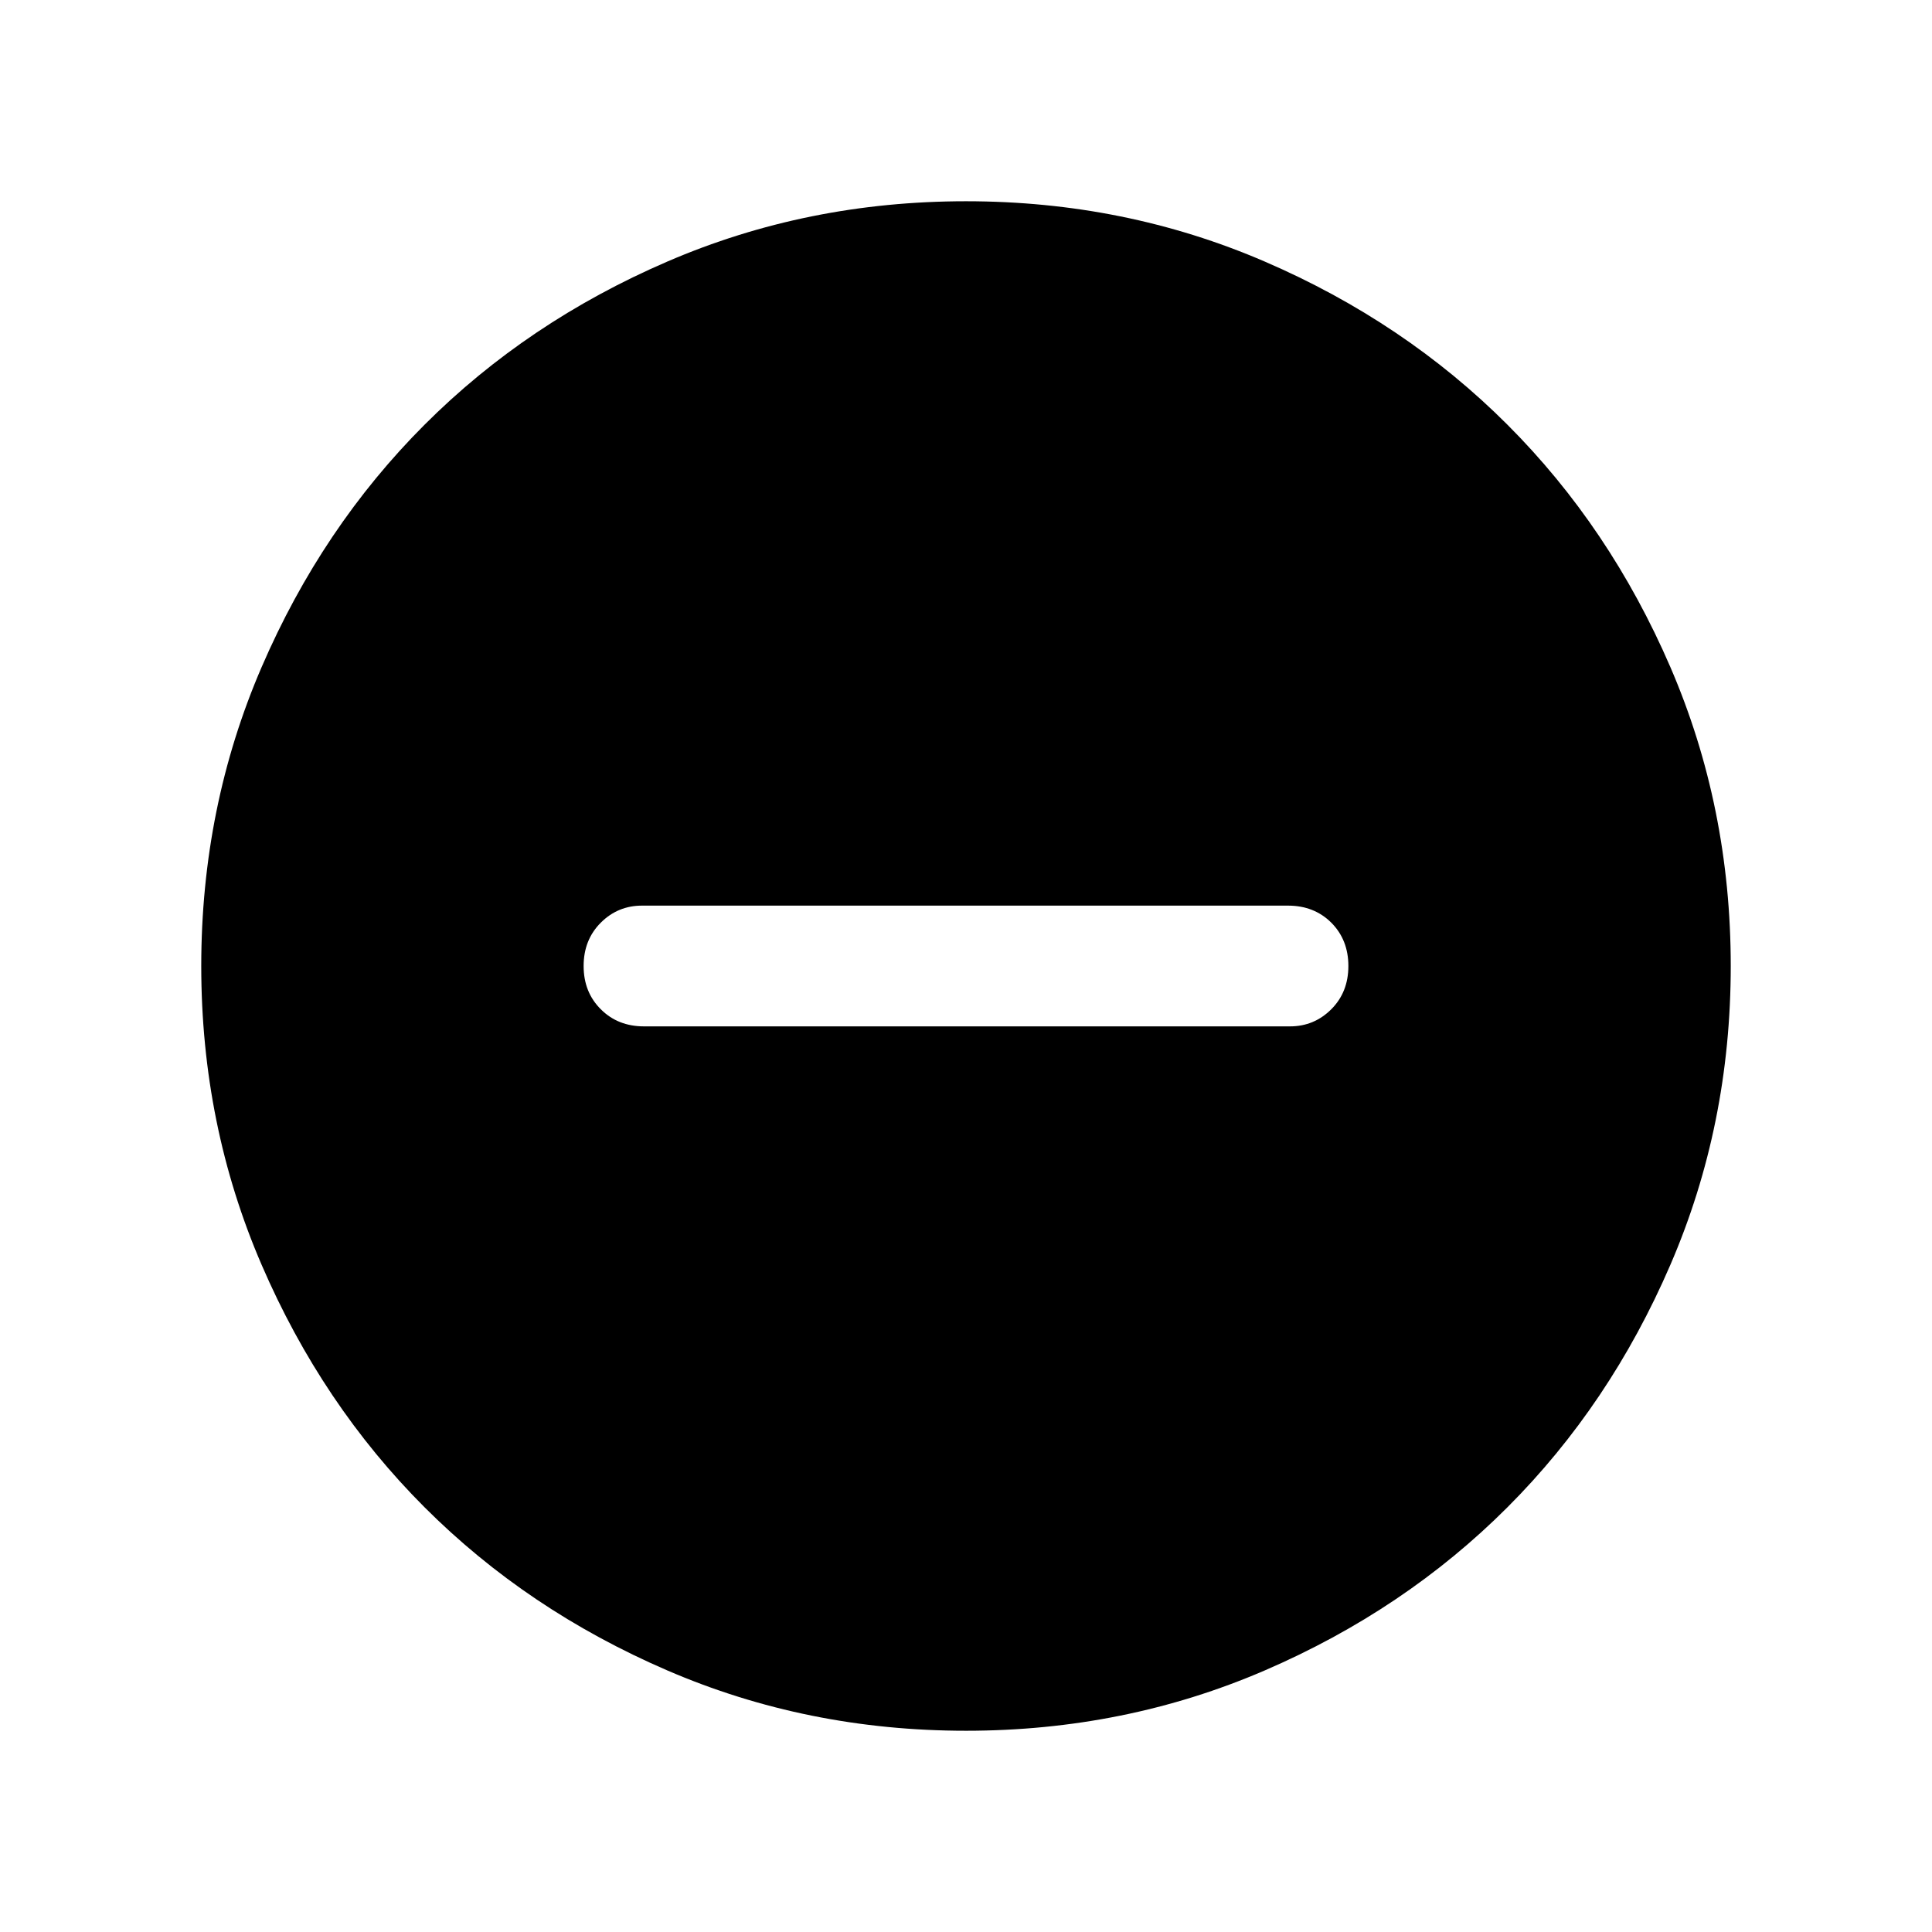 <svg xmlns="http://www.w3.org/2000/svg" height="24" width="24"><path d="M8 12.75h8.025q.3 0 .513-.213.212-.212.212-.537 0-.325-.212-.538-.213-.212-.538-.212H7.975q-.3 0-.512.212-.213.213-.213.538 0 .325.213.537.212.213.537.213Zm4 8.75q-1.975 0-3.712-.75Q6.55 20 5.275 18.725T3.25 15.712Q2.5 13.975 2.5 12t.75-3.713Q4 6.55 5.275 5.275T8.288 3.25Q10.025 2.5 12 2.5t3.713.75q1.737.75 3.012 2.025t2.025 3.012q.75 1.738.75 3.713t-.75 3.712q-.75 1.738-2.025 3.013t-3.012 2.025q-1.738.75-3.713.75Z"/></svg>